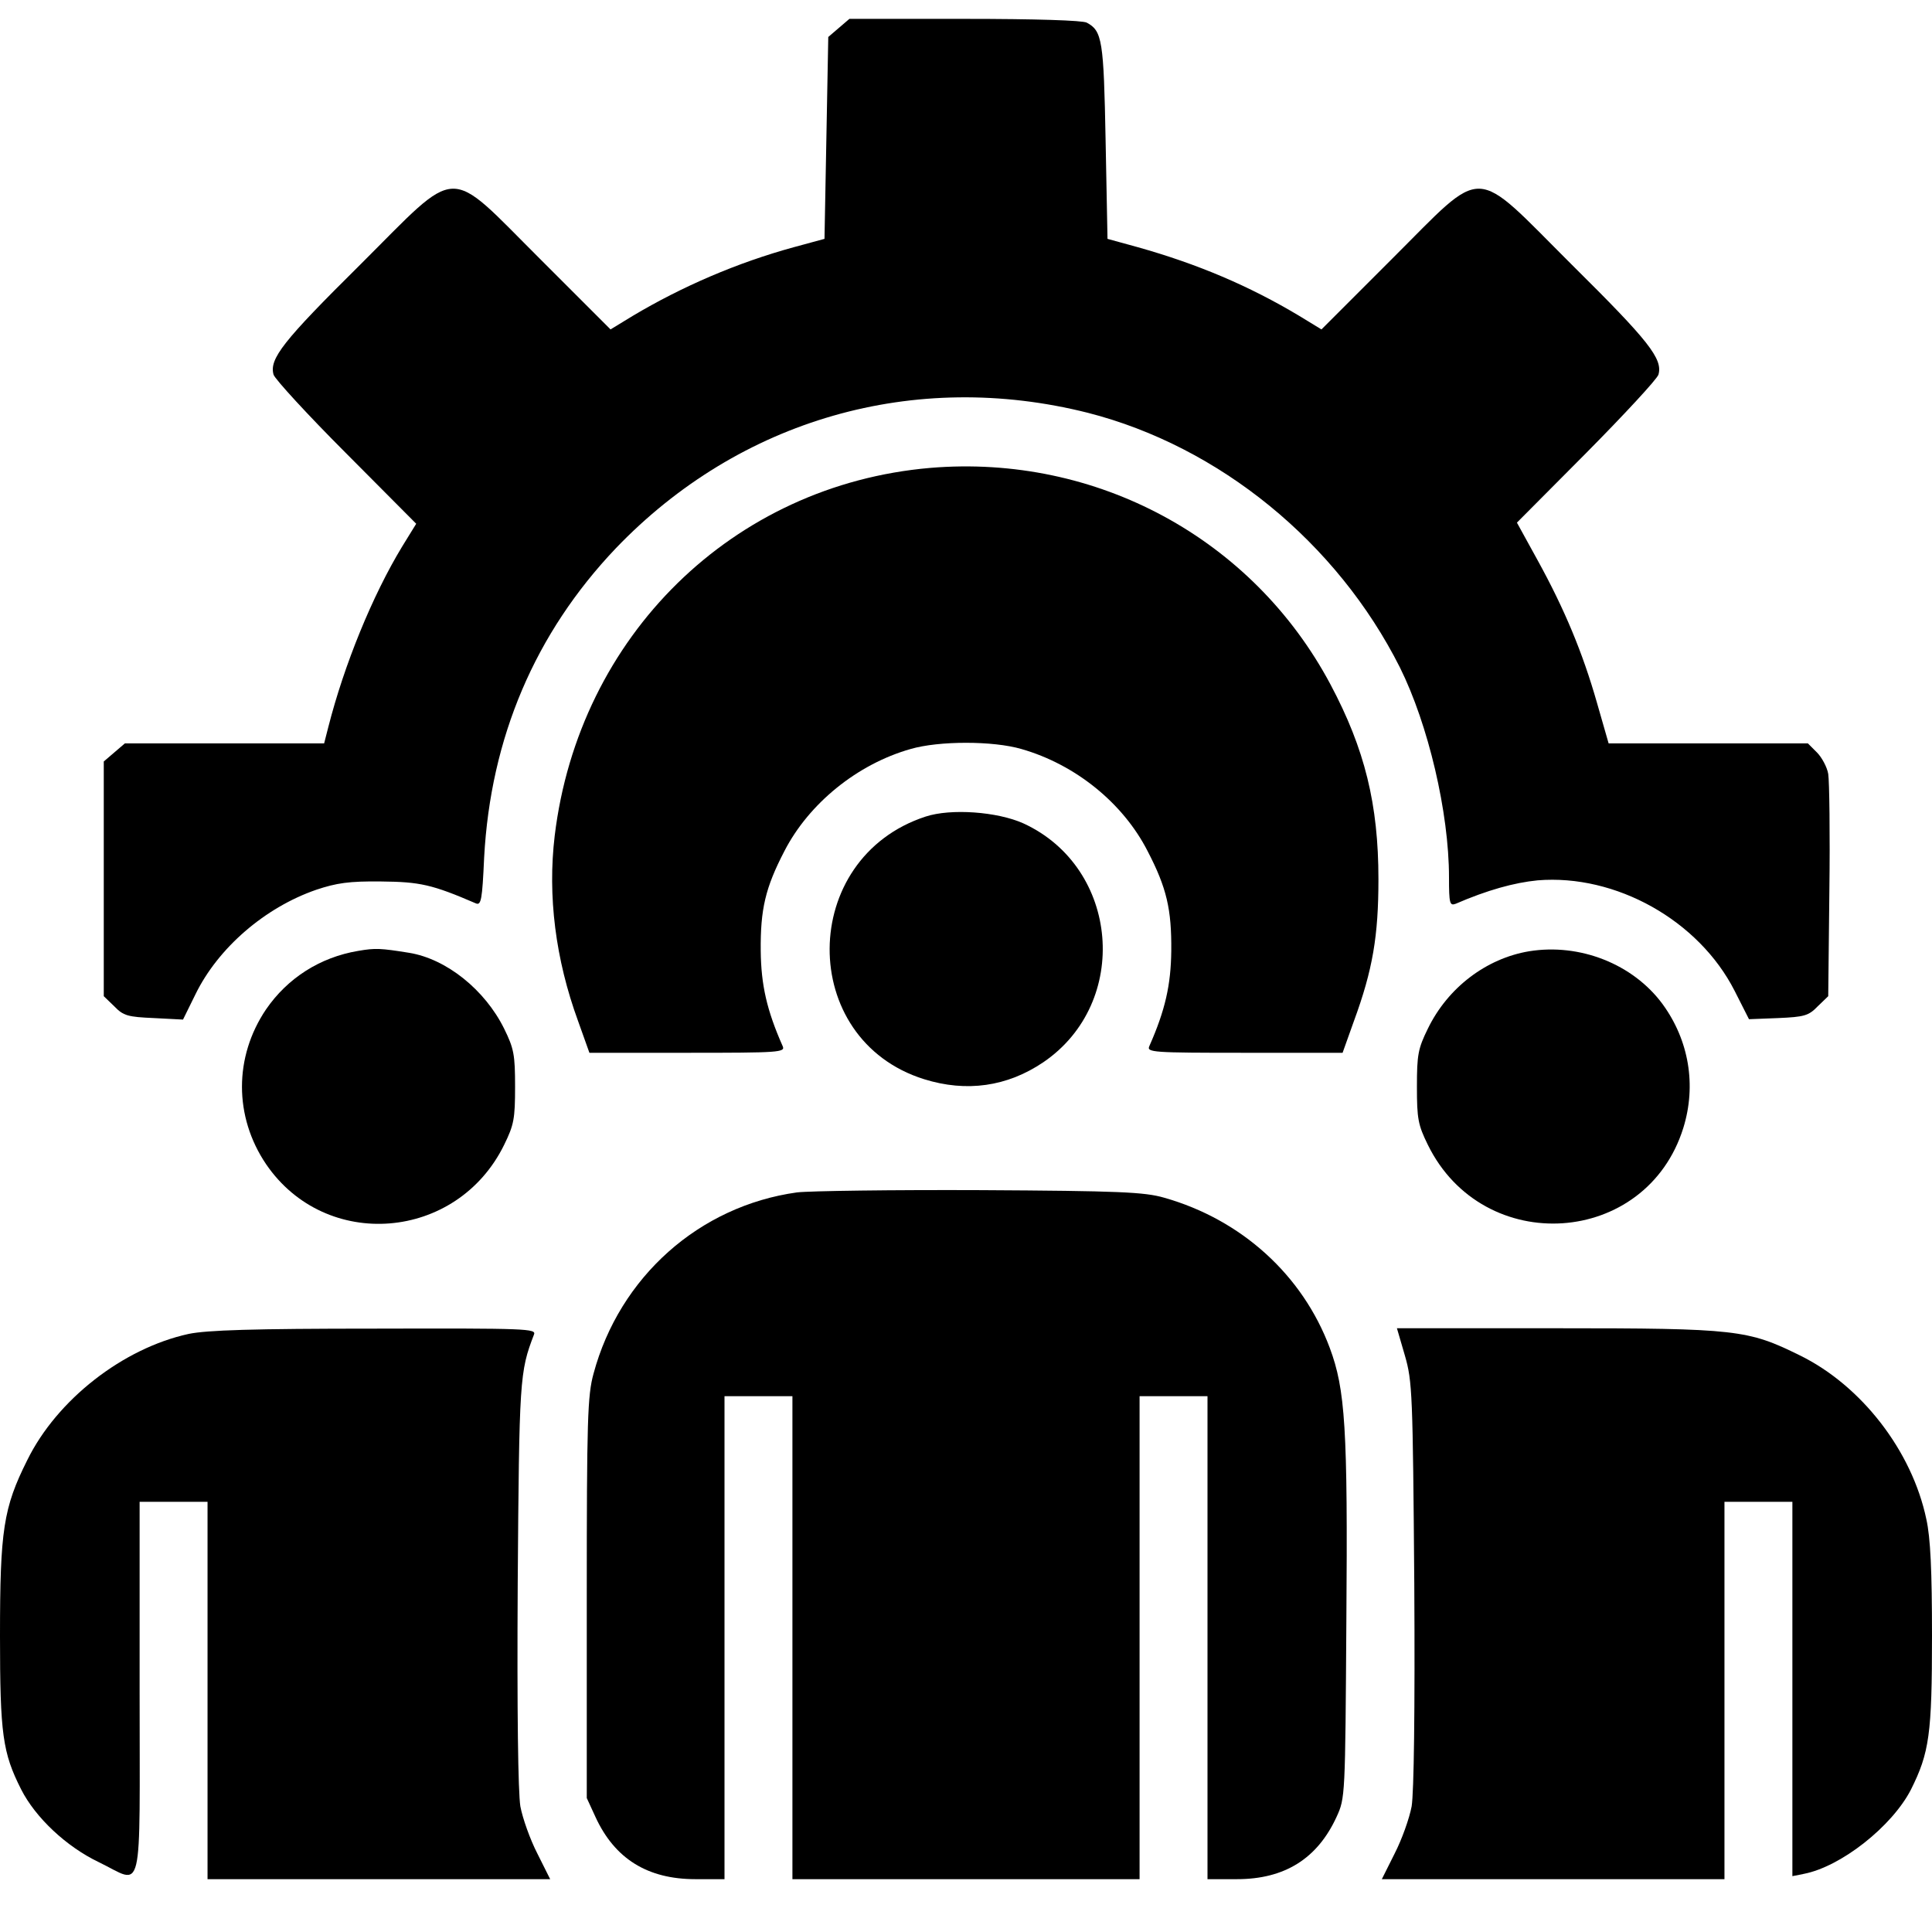 <?xml version="1.0" standalone="no"?>
<!DOCTYPE svg PUBLIC "-//W3C//DTD SVG 20010904//EN"
 "http://www.w3.org/TR/2001/REC-SVG-20010904/DTD/svg10.dtd">
<svg version="1.0" xmlns="http://www.w3.org/2000/svg"
 width="512pt" height="512pt" viewBox="0 0 512 512"
 preserveAspectRatio="xMidYMid meet">

<g transform="translate(0,512) scale(0.1,-0.1)"
fill="#000000" stroke="none">
<path d="M2223 5046 l-28 -24 -5 -268 -5 -267 -81 -22 c-150 -41 -296 -104
-427 -182 l-59 -36 -187 187 c-251 250 -209 251 -477 -16 -204 -202 -241 -249
-229 -291 4 -12 90 -106 192 -208 l186 -187 -37 -60 c-79 -130 -154 -314 -196
-479 l-11 -43 -264 0 -264 0 -28 -24 -28 -24 0 -311 0 -311 28 -27 c24 -25 36
-28 105 -31 l77 -4 33 67 c60 123 184 230 320 277 54 18 87 23 172 22 103 -1
135 -8 251 -58 14 -6 17 9 22 121 17 318 135 595 349 820 328 342 791 475
1251 359 348 -89 660 -343 827 -675 75 -151 130 -384 130 -556 0 -70 2 -76 18
-70 83 36 155 56 217 62 207 17 427 -106 522 -293 l38 -75 77 3 c69 3 81 6
105 31 l28 27 3 278 c2 152 0 292 -3 311 -3 18 -17 44 -30 57 l-24 24 -264 0
-264 0 -31 108 c-38 133 -86 248 -157 377 l-55 100 184 185 c101 102 187 195
191 207 12 42 -25 89 -229 291 -268 267 -226 266 -477 16 l-187 -187 -59 36
c-132 79 -268 137 -428 182 l-80 22 -5 259 c-5 268 -9 292 -50 314 -11 6 -135
10 -324 10 l-305 0 -28 -24z"/>
<path d="M2465 3880 c-523 -45 -931 -445 -995 -975 -19 -159 2 -327 62 -491
l30 -84 260 0 c244 0 260 1 252 18 -42 95 -57 162 -58 252 -1 110 12 167 63
265 65 126 193 230 334 270 75 22 219 22 294 0 143 -41 269 -143 334 -270 51
-98 64 -155 63 -265 -1 -90 -16 -157 -58 -252 -8 -17 8 -18 252 -18 l260 0 30
84 c50 136 65 226 65 376 0 198 -36 345 -127 516 -206 387 -620 611 -1061 574z"/>
<path d="M2453 2956 c-337 -110 -340 -591 -4 -696 112 -35 220 -20 316 45 232
158 202 516 -53 633 -69 31 -192 40 -259 18z"/>
<path d="M949 2600 c-101 -17 -187 -72 -244 -155 -85 -126 -85 -284 0 -410
158 -232 506 -204 631 51 26 53 29 69 29 154 0 85 -3 101 -29 154 -51 103
-153 185 -252 201 -75 12 -89 13 -135 5z"/>
<path d="M4052 2599 c-113 -19 -215 -96 -268 -205 -26 -53 -29 -69 -29 -154 0
-85 3 -101 29 -154 147 -299 579 -270 677 45 35 113 15 232 -55 328 -78 106
-219 162 -354 140z"/>
<path d="M2112 1960 c-259 -36 -470 -224 -539 -480 -16 -58 -18 -121 -18 -595
l0 -530 23 -50 c51 -111 138 -165 265 -165 l77 0 0 640 0 640 90 0 90 0 0
-640 0 -640 460 0 460 0 0 640 0 640 90 0 90 0 0 -640 0 -640 78 0 c126 0 213
54 264 165 23 50 23 54 26 520 4 511 -3 613 -44 723 -72 193 -234 340 -439
398 -52 15 -119 18 -485 20 -234 1 -454 -2 -488 -6z"/>
<path d="M500 1585 c-174 -38 -349 -174 -428 -335 -63 -126 -72 -185 -72 -465
0 -261 7 -310 56 -407 38 -75 120 -152 206 -193 120 -58 108 -109 108 460 l0
495 90 0 90 0 0 -500 0 -500 454 0 454 0 -34 68 c-19 37 -39 93 -45 125 -6 37
-9 250 -7 590 4 543 5 561 43 660 7 16 -17 17 -421 16 -326 0 -445 -4 -494
-14z"/>
<path d="M3723 1528 c20 -69 21 -101 25 -605 2 -340 -1 -553 -7 -590 -6 -32
-26 -88 -45 -125 l-34 -68 454 0 454 0 0 500 0 500 90 0 90 0 0 -496 0 -496
30 6 c99 19 234 126 284 223 49 98 56 147 56 408 0 172 -4 260 -15 309 -38
181 -172 354 -335 434 -138 68 -167 72 -646 72 l-422 0 21 -72z"/>
</g>
</svg>
